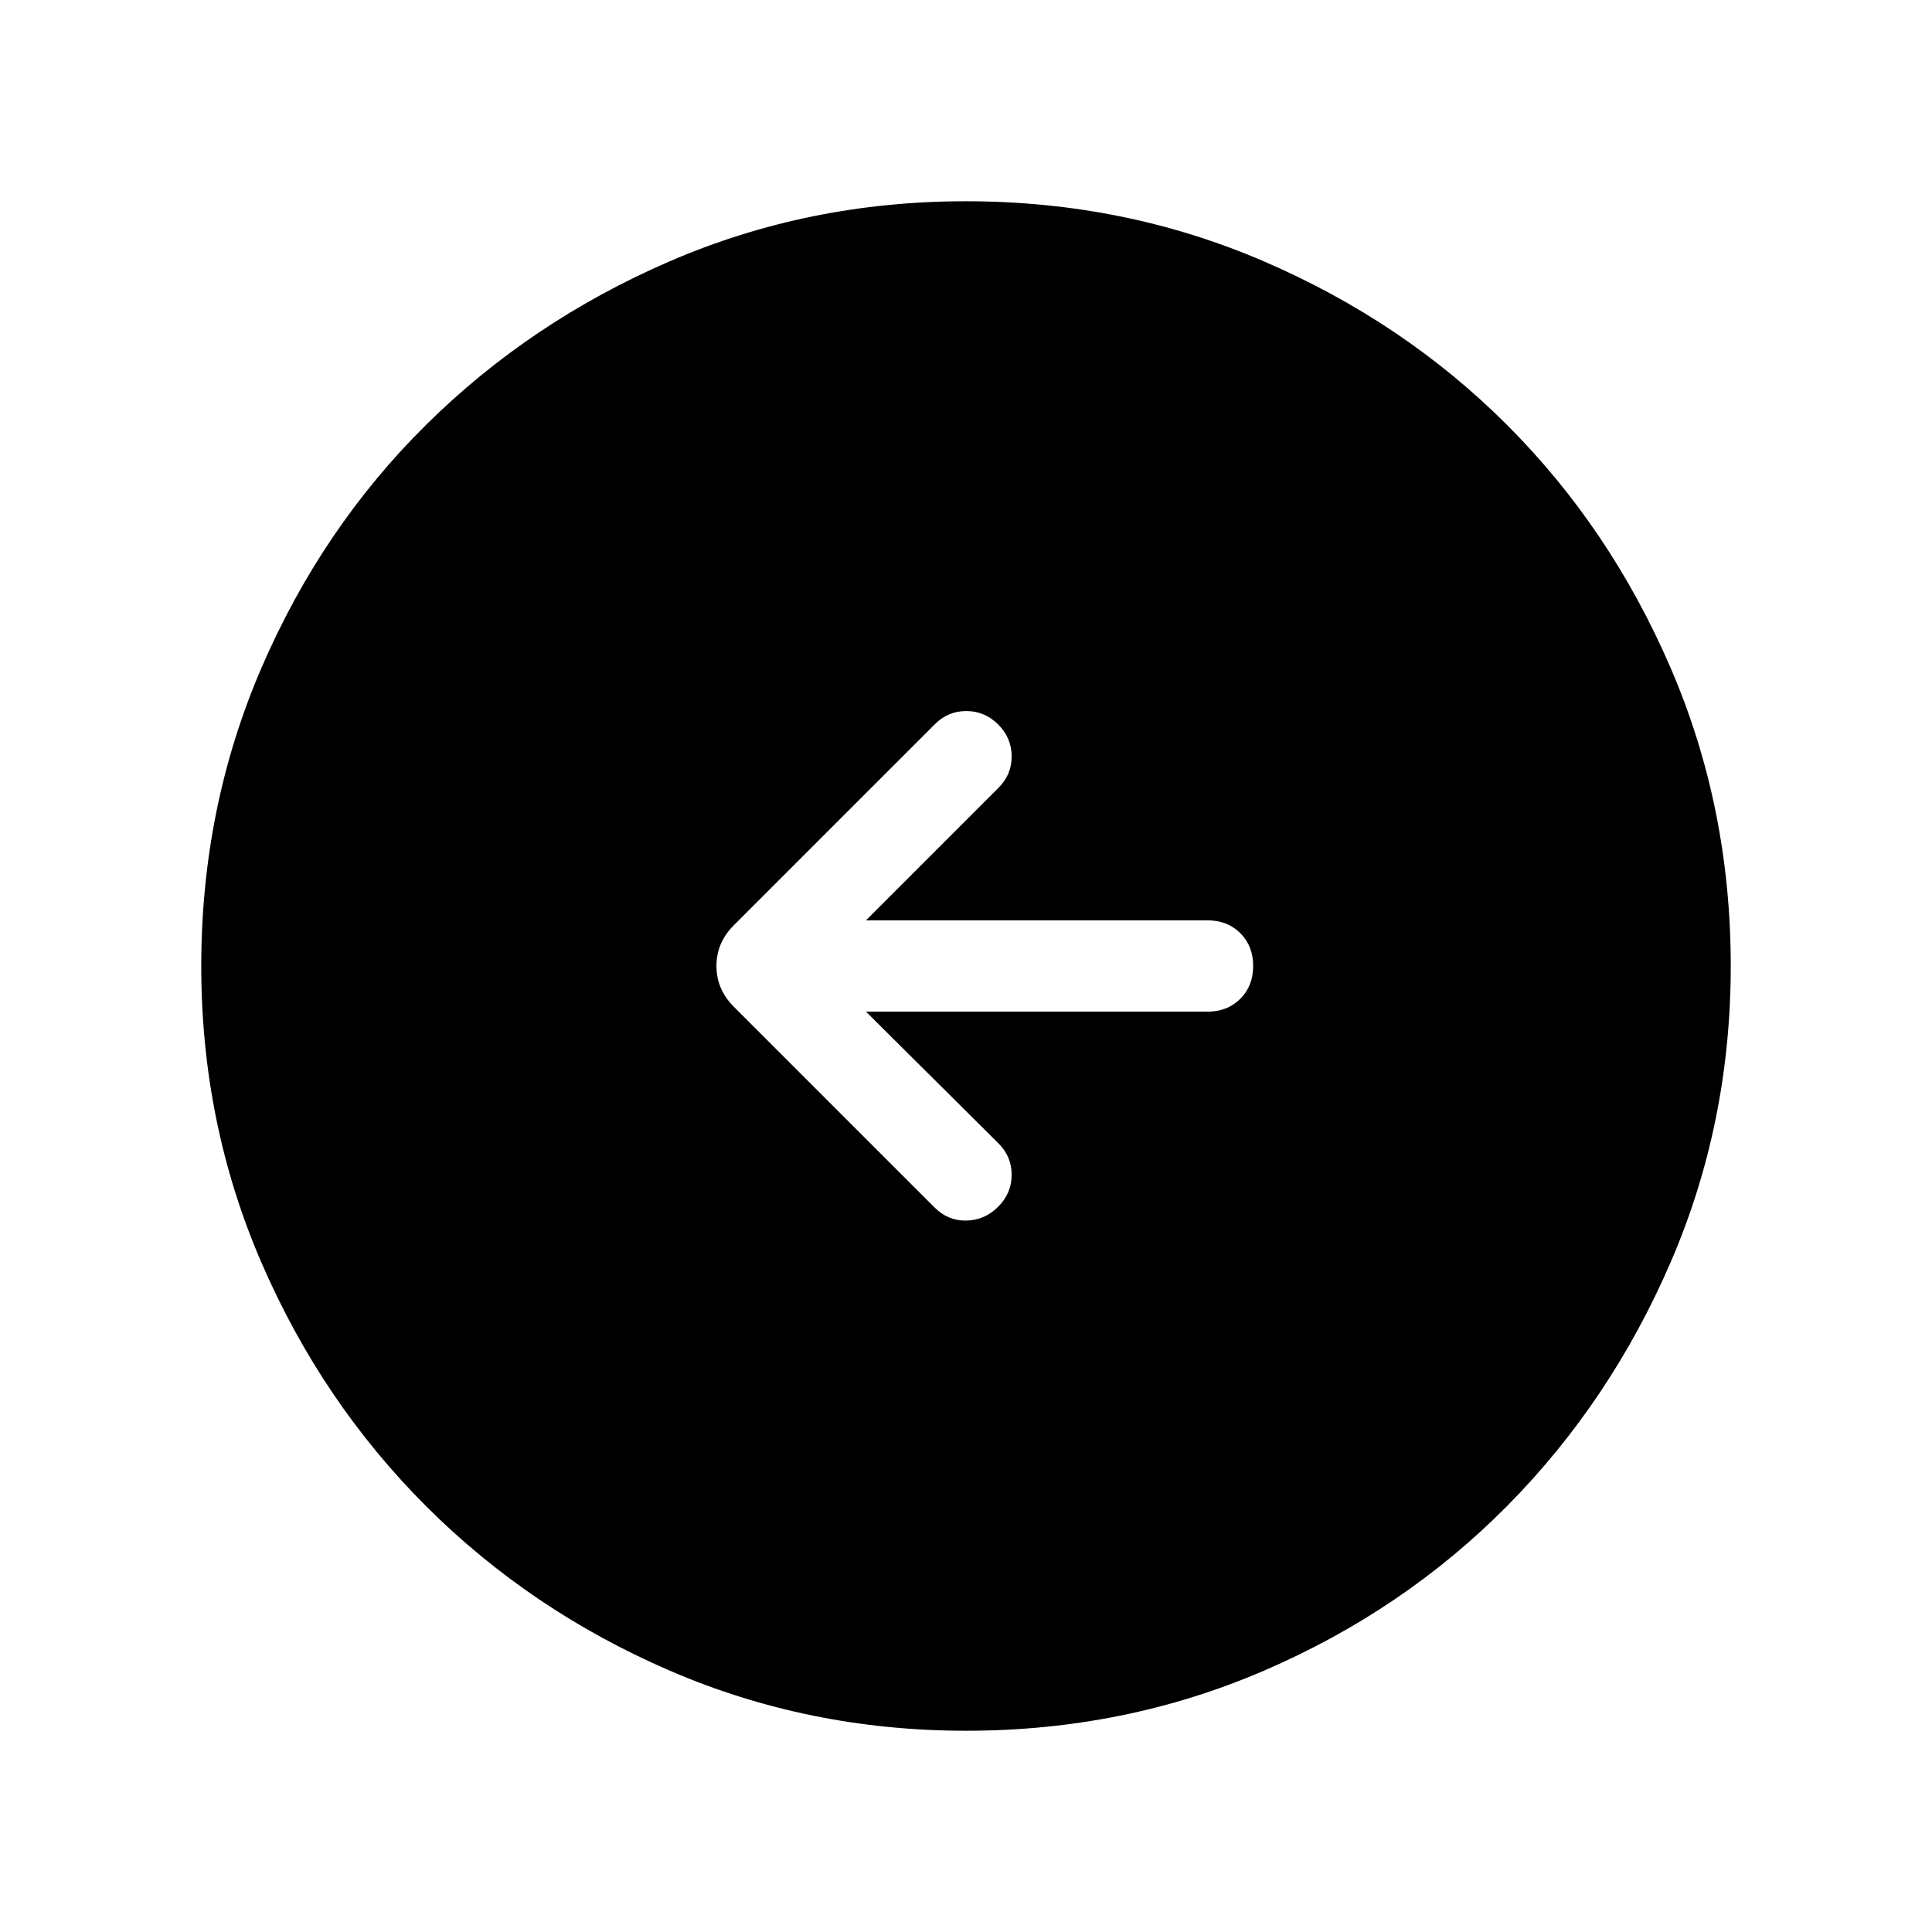 <svg xmlns="http://www.w3.org/2000/svg" height="48" viewBox="0 -960 960 960" width="48"><path d="M430.31-457.31H600q9.9 0 16.3-6.4 6.39-6.39 6.39-16.3t-6.39-16.3q-6.4-6.38-16.3-6.38H430.31l65.69-65.7q6.69-6.56 6.69-15.74T496-600q-6.69-6.69-15.87-6.69T464.39-600l-99.77 99.77Q356-491.62 356-480q0 11.62 8.62 20.23L464.39-360q6.69 6.69 15.8 6.5 9.12-.19 15.81-6.89 6.69-6.69 6.69-15.87T496-392l-65.69-65.31ZM480.07-100q-78.22 0-147.4-29.92t-120.99-81.71q-51.81-51.79-81.75-120.94Q100-401.71 100-479.93q0-78.84 29.92-148.21t81.71-120.68q51.79-51.31 120.94-81.25Q401.71-860 479.93-860q78.84 0 148.21 29.92t120.68 81.21q51.31 51.29 81.25 120.63Q860-558.9 860-480.07q0 78.22-29.92 147.4t-81.21 120.99q-51.29 51.81-120.63 81.75Q558.9-100 480.07-100Z"/></svg>